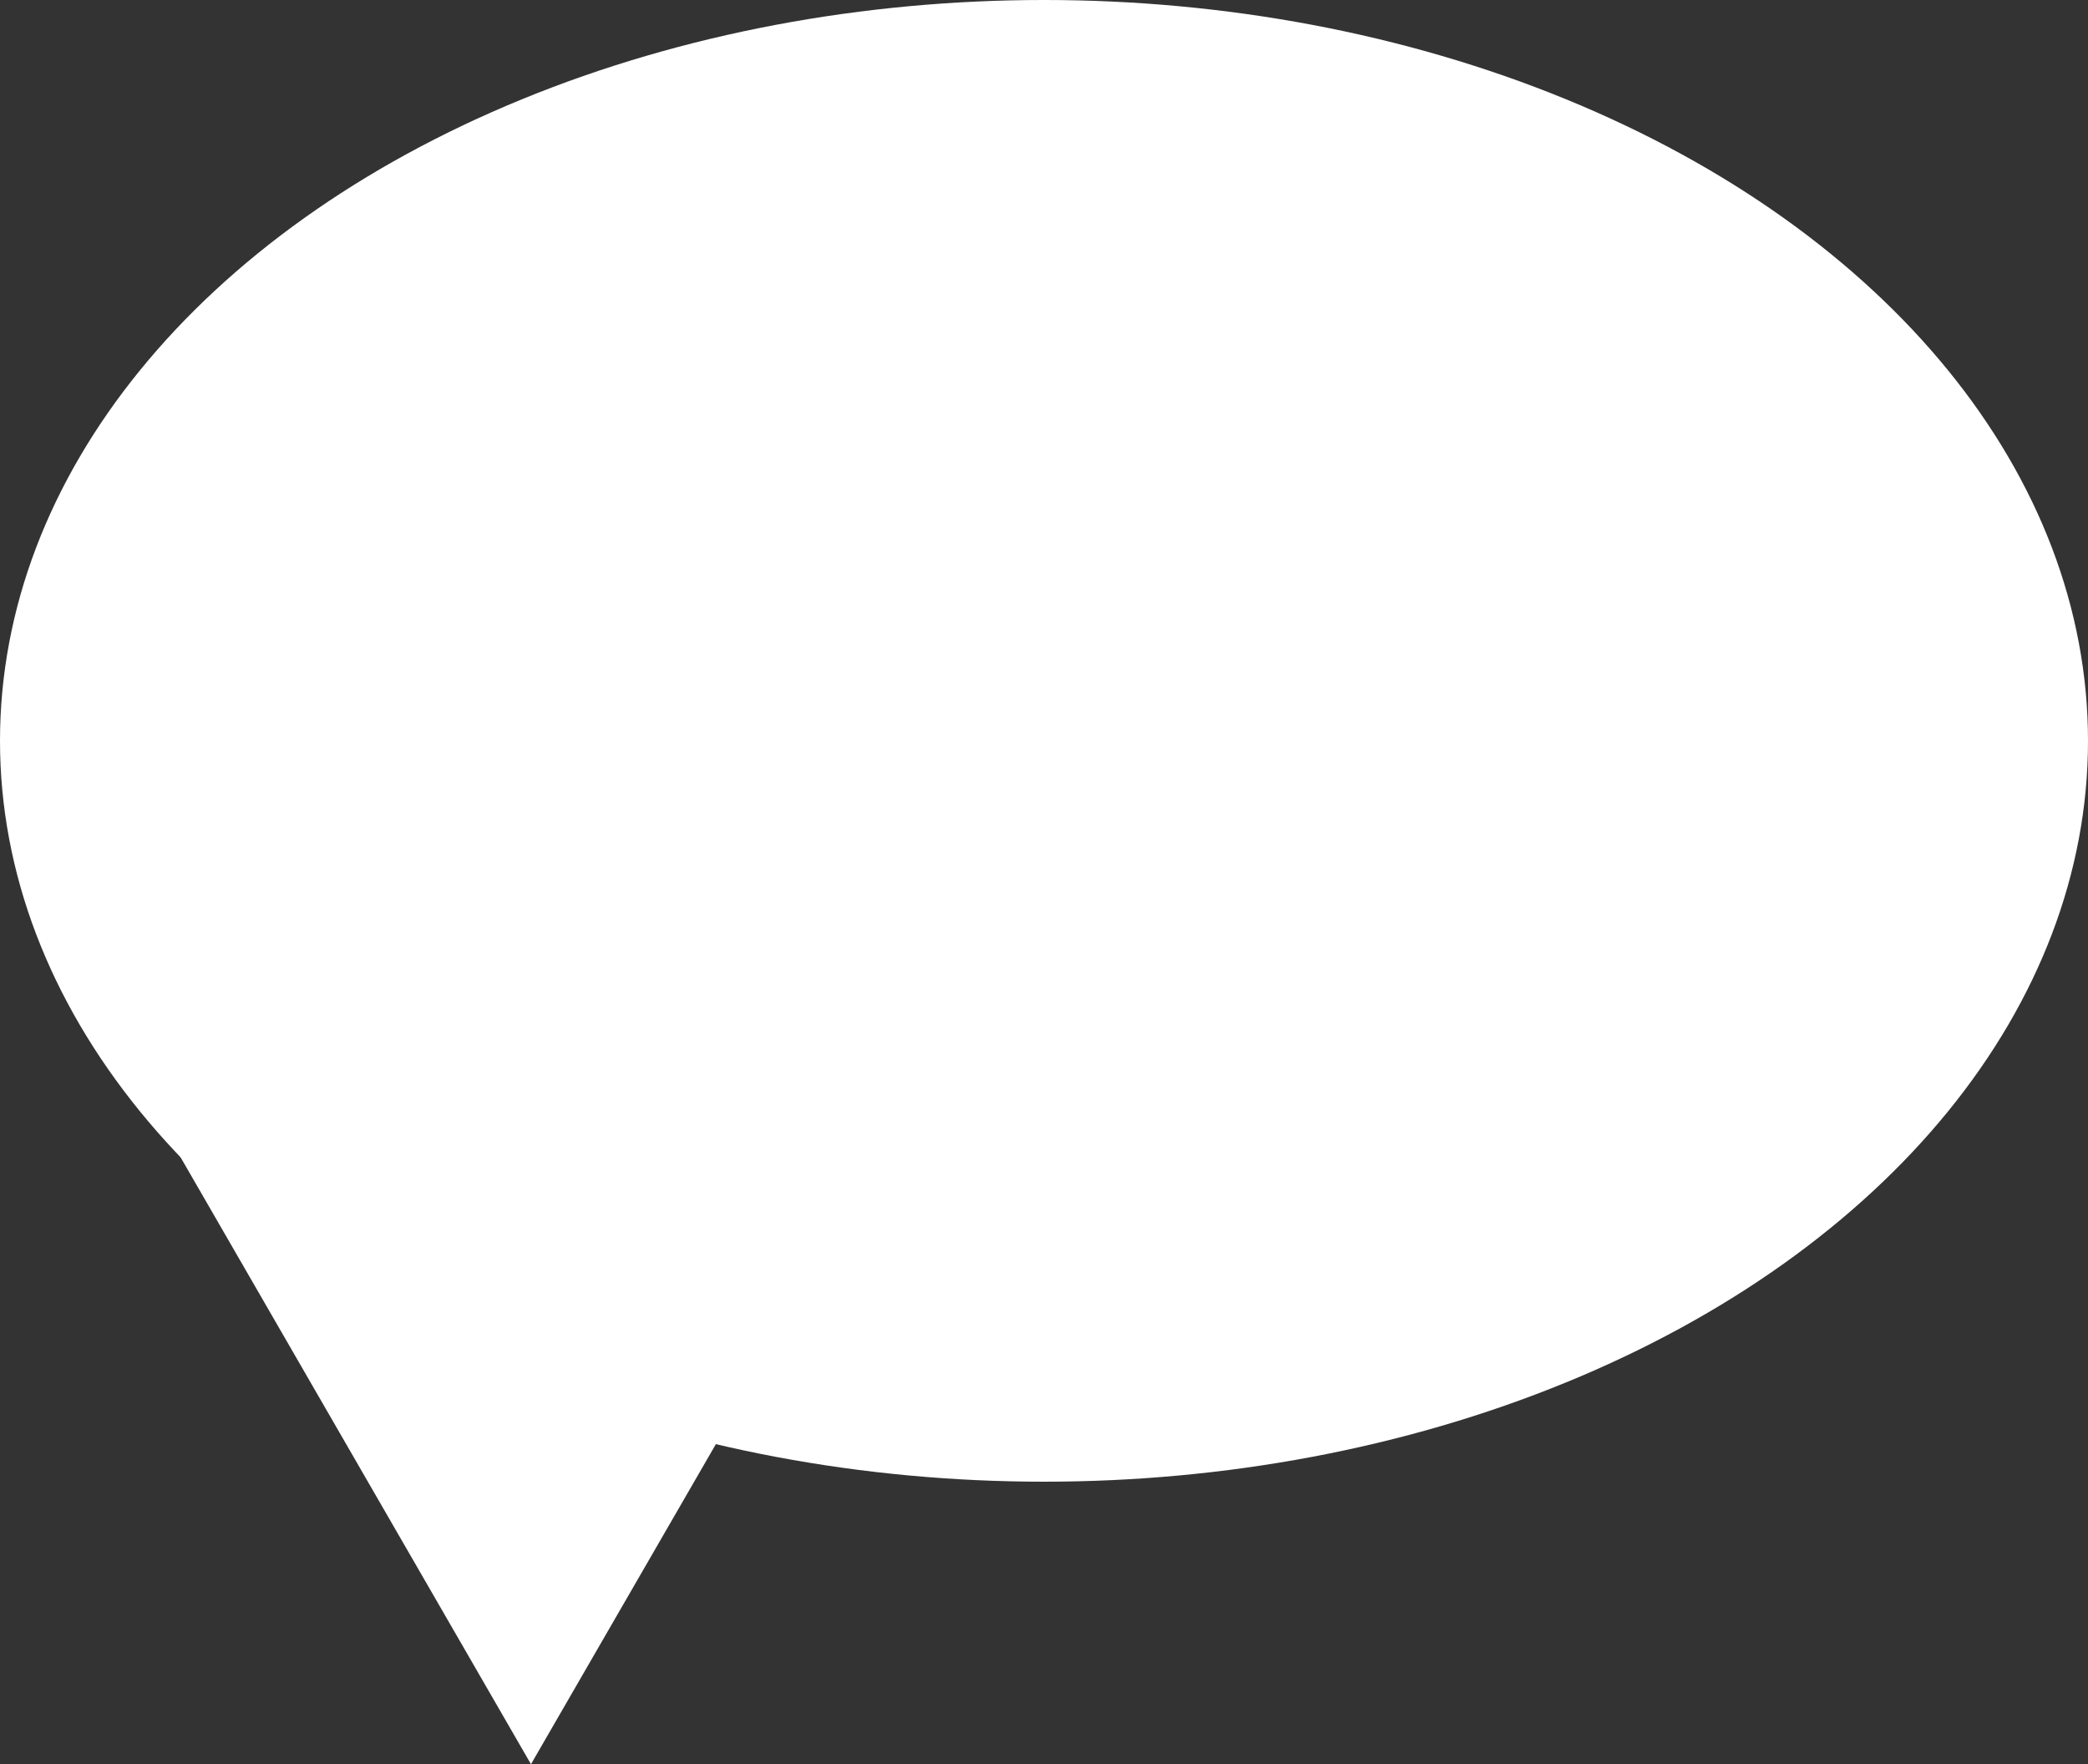<svg xmlns="http://www.w3.org/2000/svg" viewBox="0 0 100 84.49"><rect x="0" y="0" width="100" height="84.49" fill="#333333" stroke="none"/><defs><style>.cls-1{fill:#fff;}</style></defs><g id="Слой_2" data-name="Слой 2"><g id="icons"><g id="Dialog_2"><ellipse class="cls-1" cx="50" cy="35.48" rx="50" ry="35.48"/><polygon class="cls-1" points="25.43 84.49 42.27 55.34 8.6 55.34 25.43 84.49"/></g></g></g></svg>